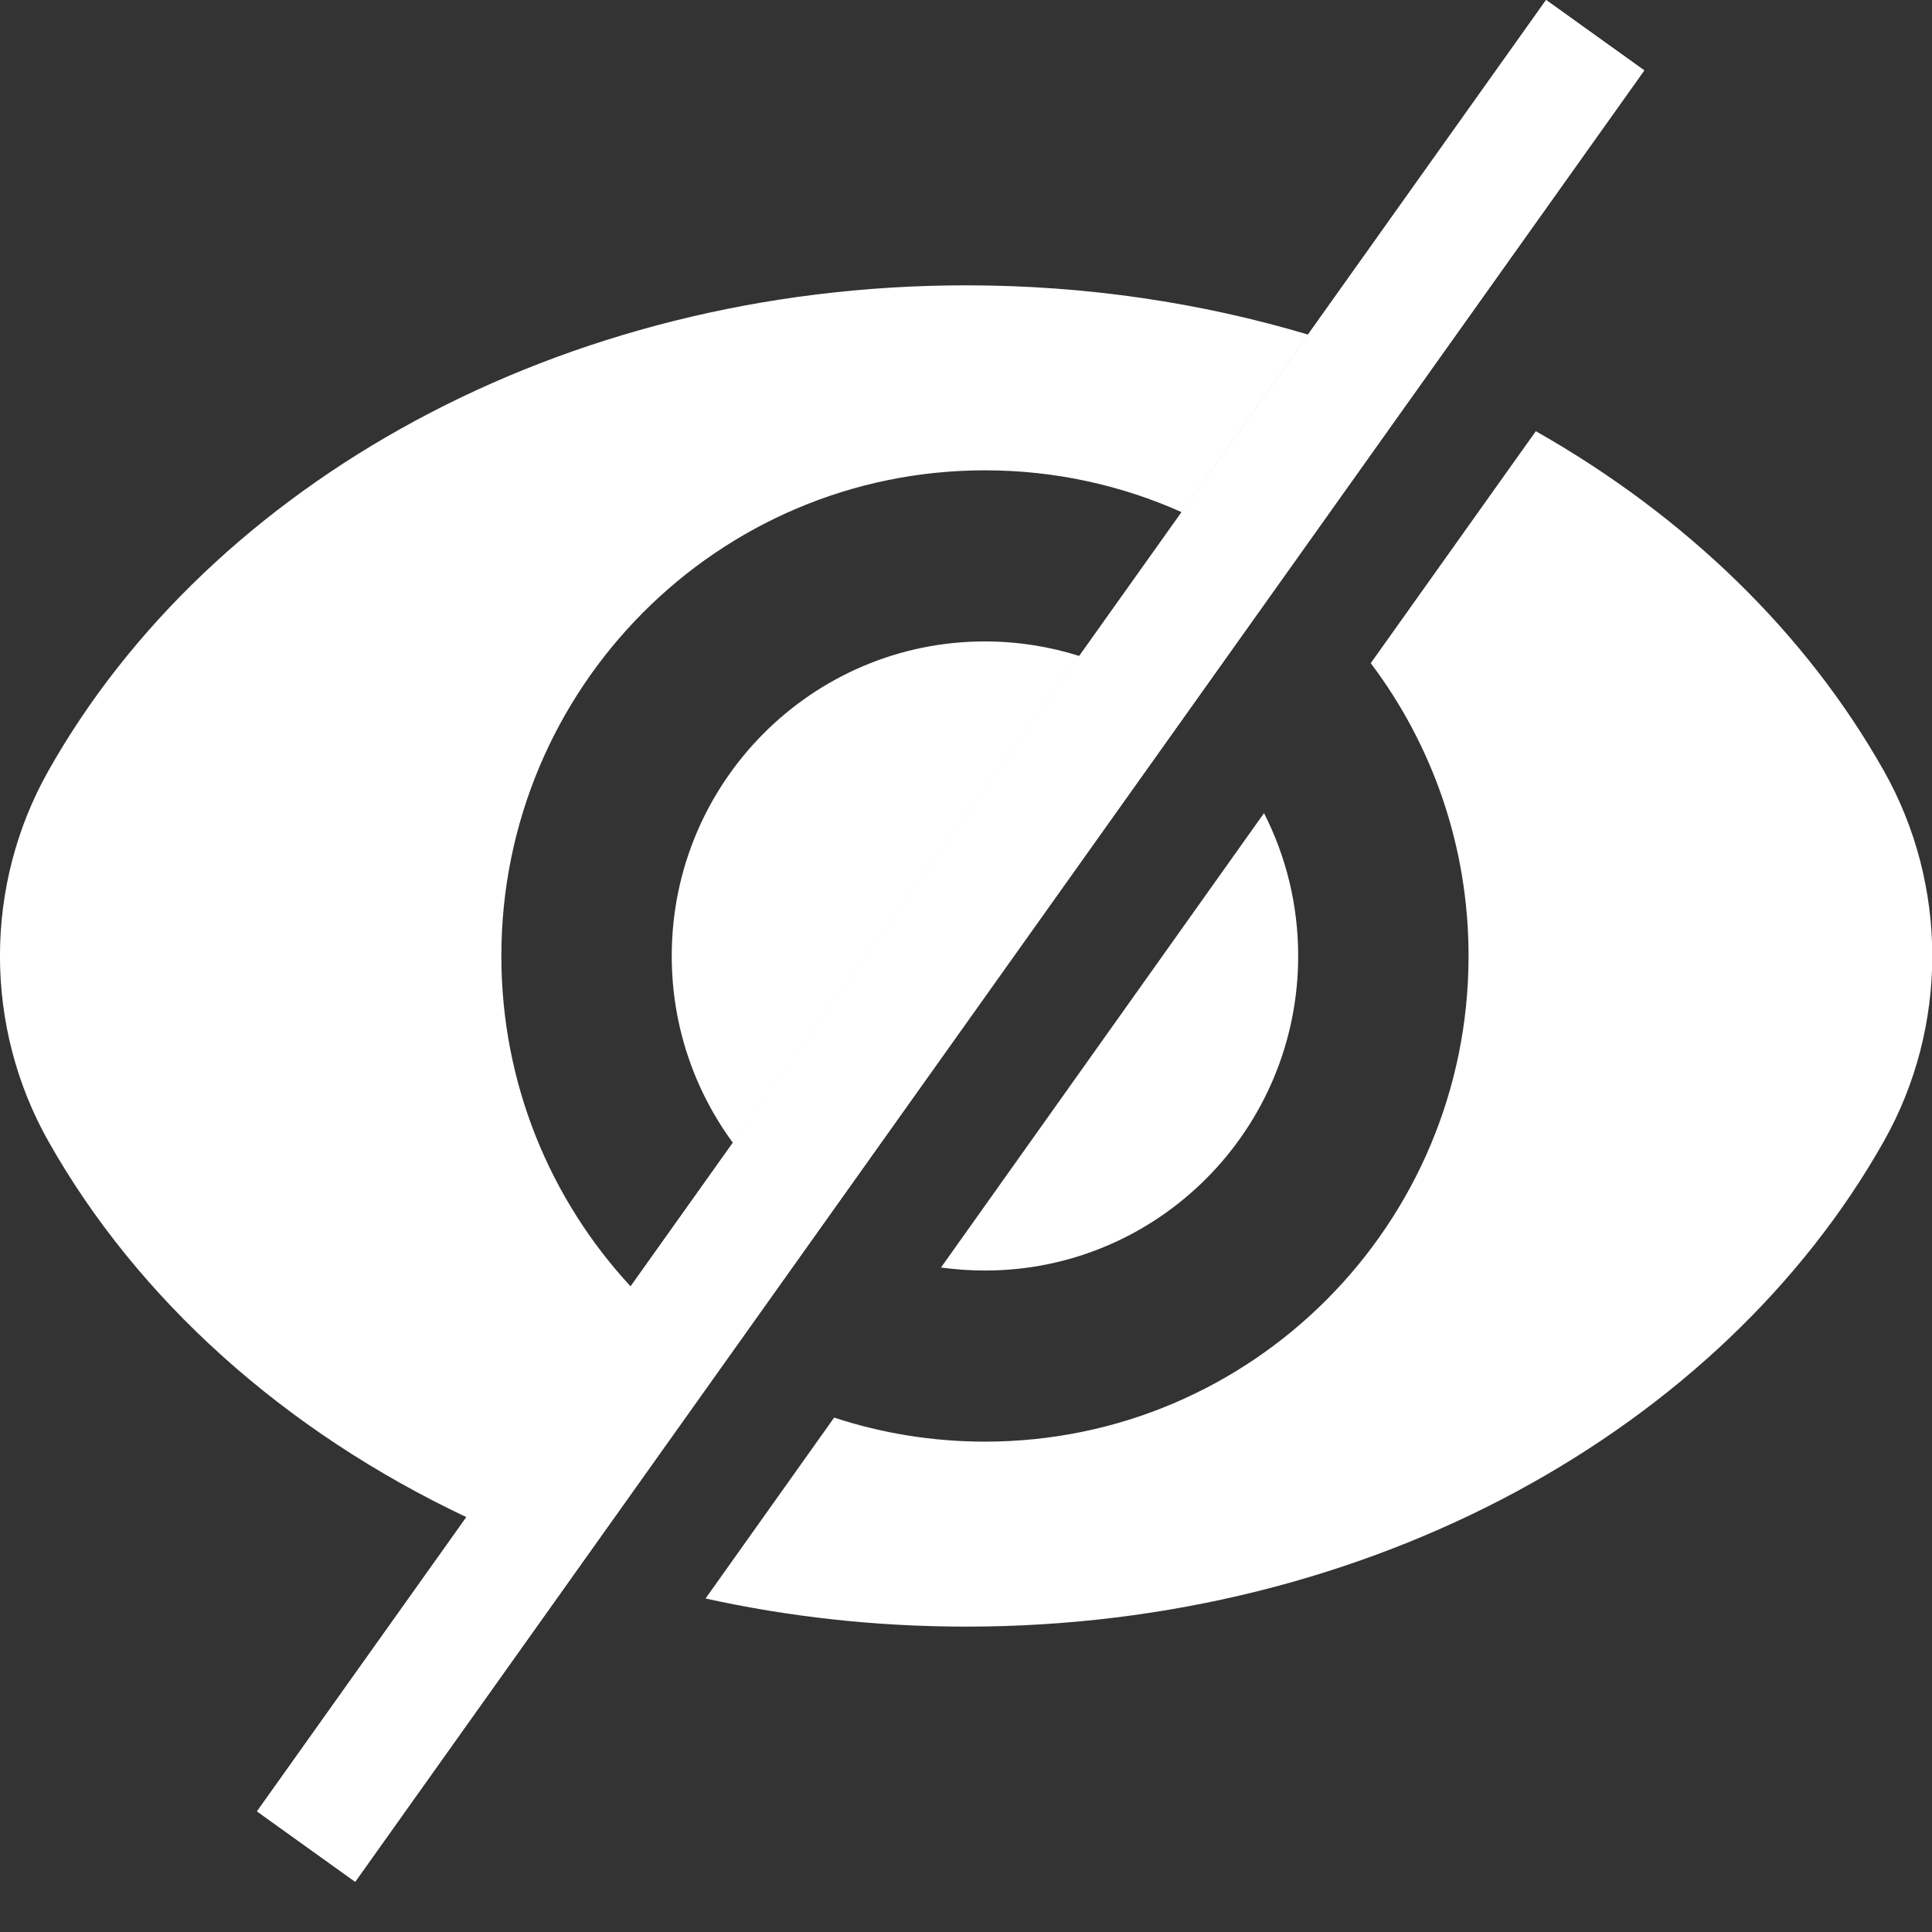 <svg width="16" height="16" viewBox="0 0 16 16" fill="none" xmlns="http://www.w3.org/2000/svg">
<rect x="0" y="0" width="16" height="16" fill="#333333" stroke="none"/>
<path fill-rule="evenodd" clip-rule="evenodd" d="M5.843 13.238C6.531 13.39 7.255 13.471 8.001 13.471C11.362 13.471 14.262 11.827 15.601 9.452C16.136 8.504 16.136 7.331 15.601 6.383C14.959 5.244 13.958 4.273 12.719 3.571L11.352 5.492C11.86 6.166 12.162 7.006 12.162 7.917C12.162 10.139 10.369 11.939 8.157 11.939C7.721 11.939 7.301 11.869 6.908 11.74L5.843 13.238ZM7.793 10.497C7.912 10.513 8.033 10.522 8.157 10.522C9.589 10.522 10.751 9.356 10.751 7.917C10.751 7.491 10.649 7.089 10.468 6.734L7.793 10.497ZM8.94 5.433L6.071 9.466C5.752 9.033 5.563 8.497 5.563 7.917C5.563 6.479 6.725 5.312 8.157 5.312C8.43 5.312 8.693 5.355 8.94 5.433ZM9.787 4.242C9.289 4.019 8.737 3.895 8.157 3.895C5.945 3.895 4.152 5.696 4.152 7.917C4.152 8.976 4.559 9.938 5.225 10.656L3.866 12.566C2.358 11.854 1.141 10.764 0.401 9.452C-0.134 8.504 -0.134 7.331 0.401 6.383C1.74 4.008 4.64 2.363 8.001 2.363C8.995 2.363 9.948 2.507 10.833 2.771L9.787 4.242Z" fill="white"/>
<line y1="-0.5" x2="18.406" y2="-0.5" transform="matrix(-0.58 0.815 -0.813 -0.583 12.804 0)" stroke="white"/>
<line y1="-0.5" x2="18.406" y2="-0.5" transform="matrix(-0.58 0.815 -0.813 -0.583 12.804 0)" stroke="white"/>
</svg>
